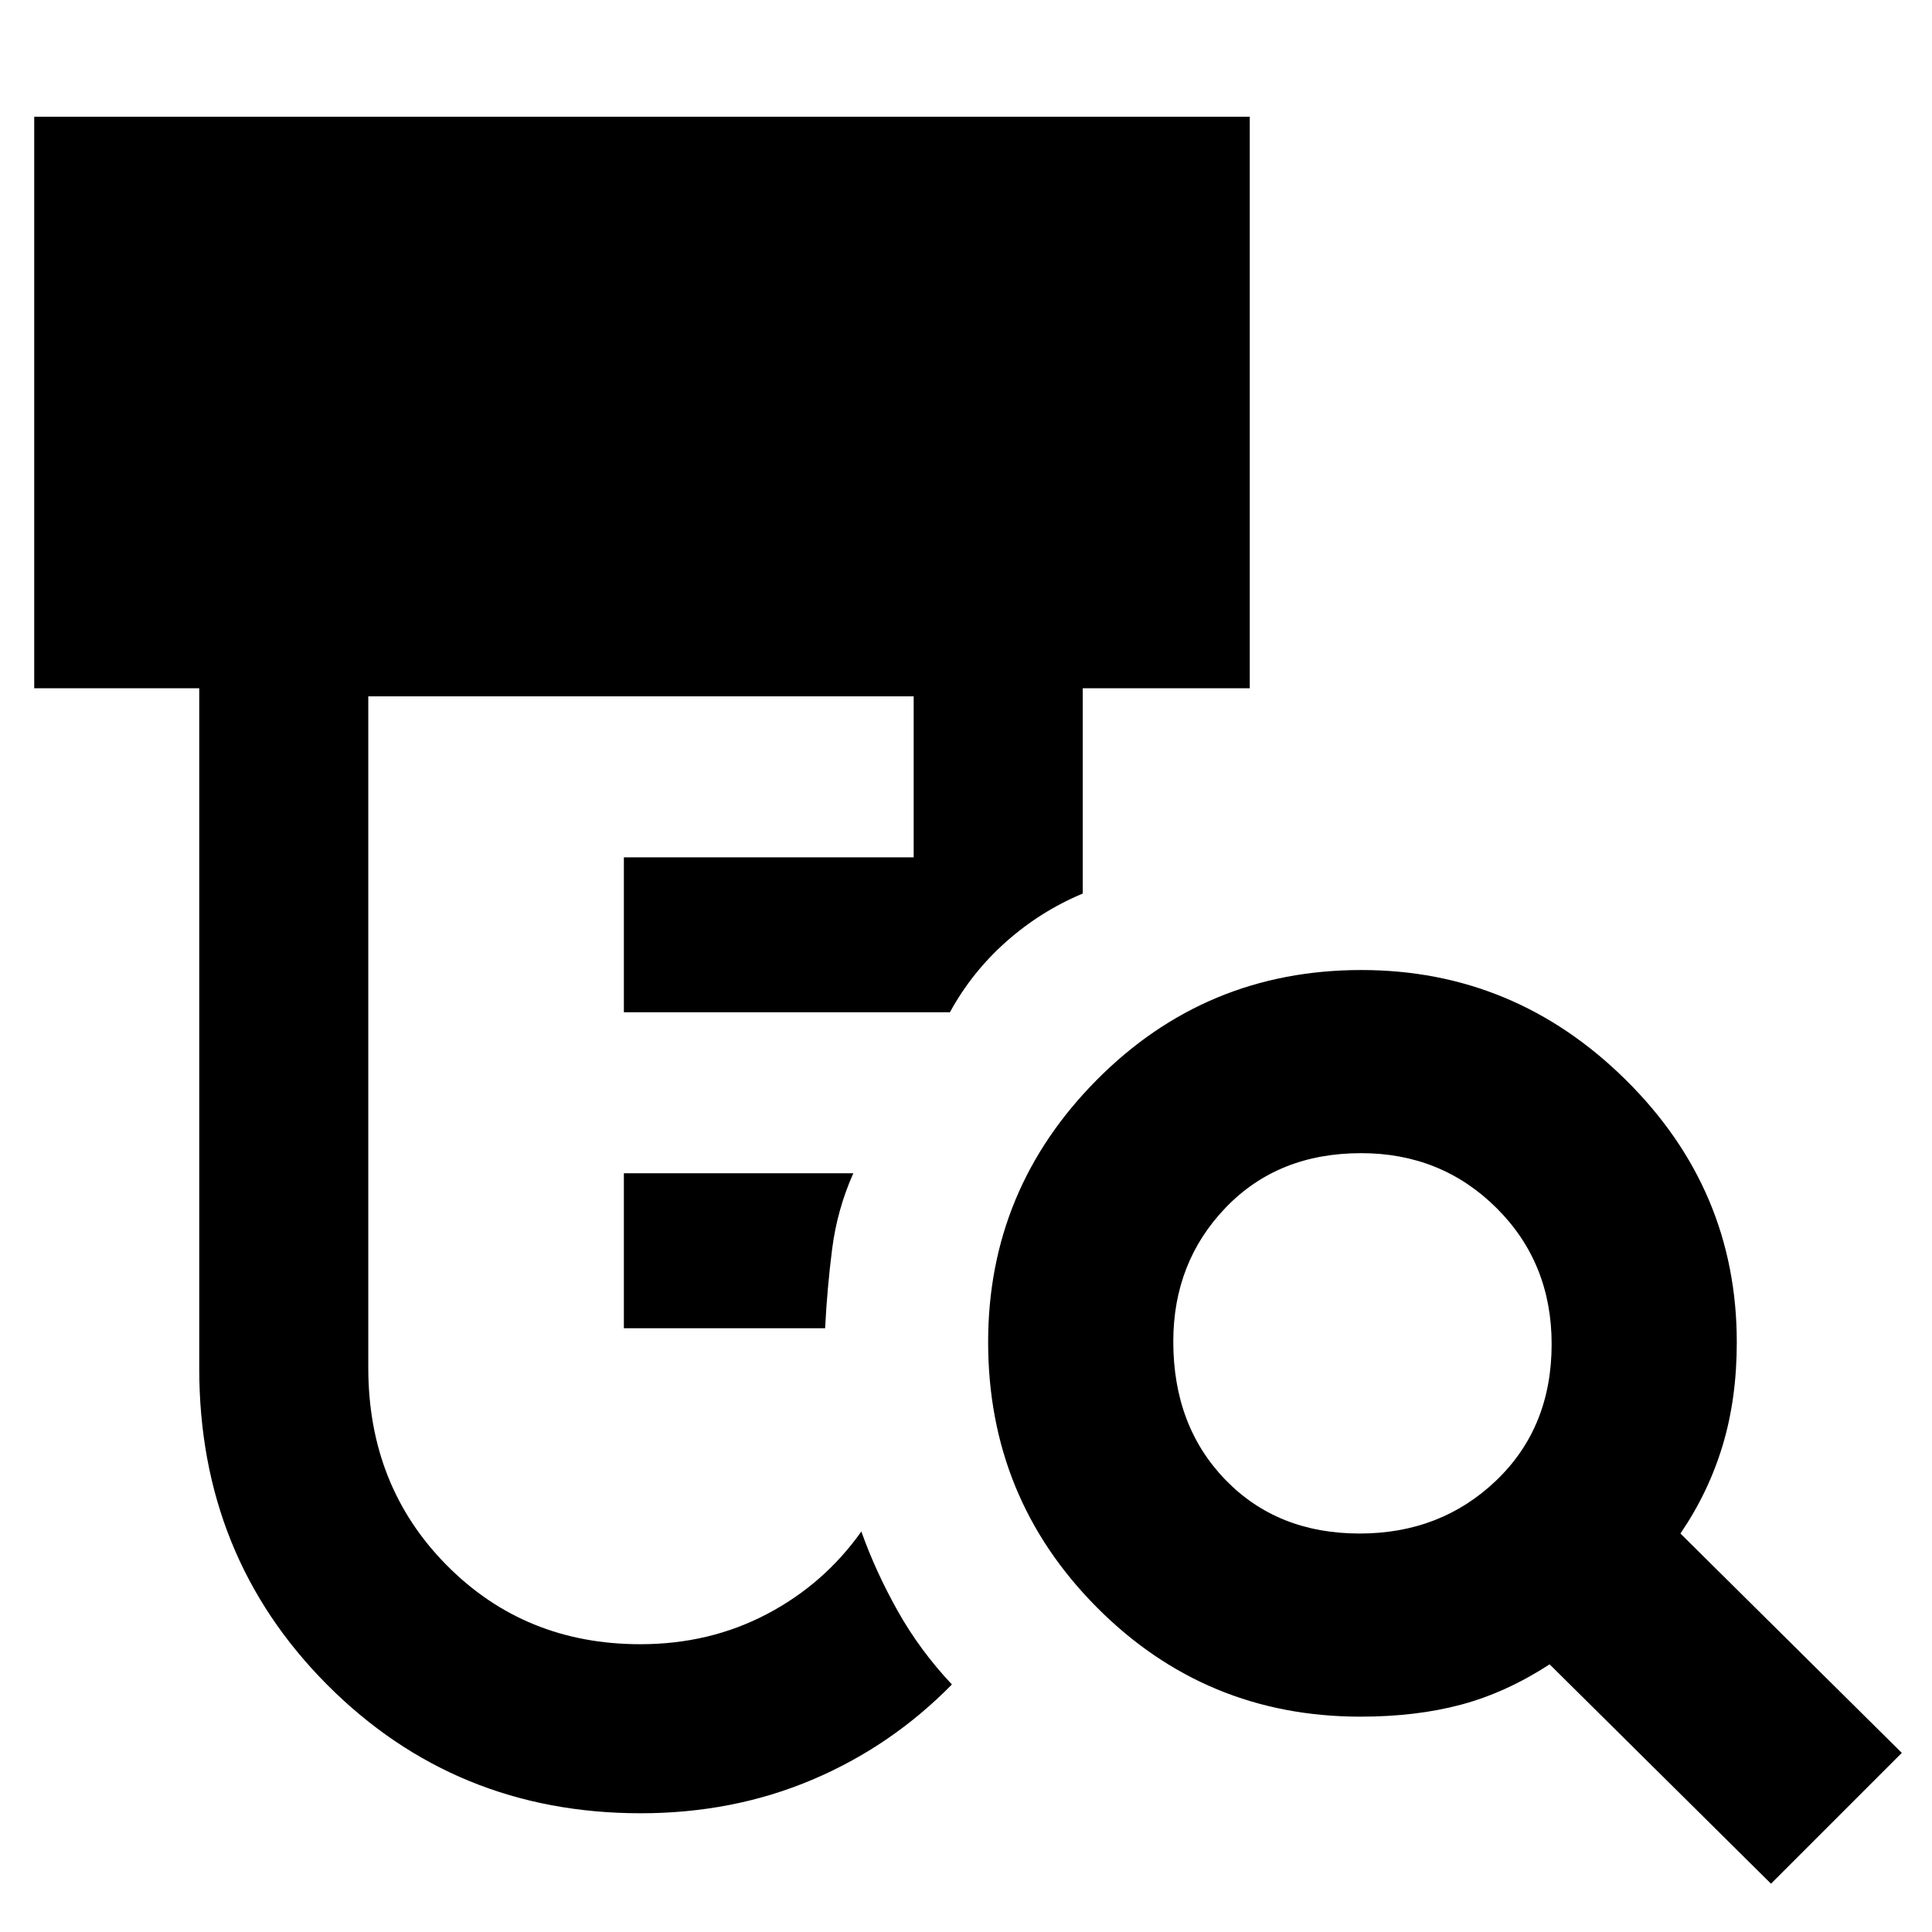 <svg xmlns="http://www.w3.org/2000/svg" height="48" viewBox="0 -960 960 960" width="48"><path d="M310-300v-77h114q-8 18-10.5 37.5T410-300H310Zm8.38 241q-92.18 0-155.78-63.83Q99-186.67 99-280v-338H17v-284h604v284h-83v102q-20.91 8.74-38 23.89T472-457H310v-77h144v-80H183v333.66q0 58.67 38.88 98.01Q260.75-143 318.16-143q34.34 0 62.8-14.91Q409.42-172.82 428-199q7 19.71 18 39.36Q457-140 473-123q-30.12 30.71-69.45 47.36Q364.22-59 318.38-59Zm357.24-139q40.32 0 67.85-26.36Q771-250.72 771-292.12q0-40.4-27.4-67.64Q716.2-387 676.34-387 635-387 609-359.9t-26 66.52q0 41.9 25.86 68.64Q634.72-198 675.62-198ZM880-24 770-133q-21.54 14-43.87 20-22.32 6-50.13 6-77 0-131-54.33-54-54.32-54-131.79 0-75.96 54.12-130.42Q599.24-478 676.41-478q76.17 0 131.38 54.54Q863-368.92 863-293q0 27.81-7 51.13-7 23.33-21 43.87L945-89l-65 65Z"/></svg>
